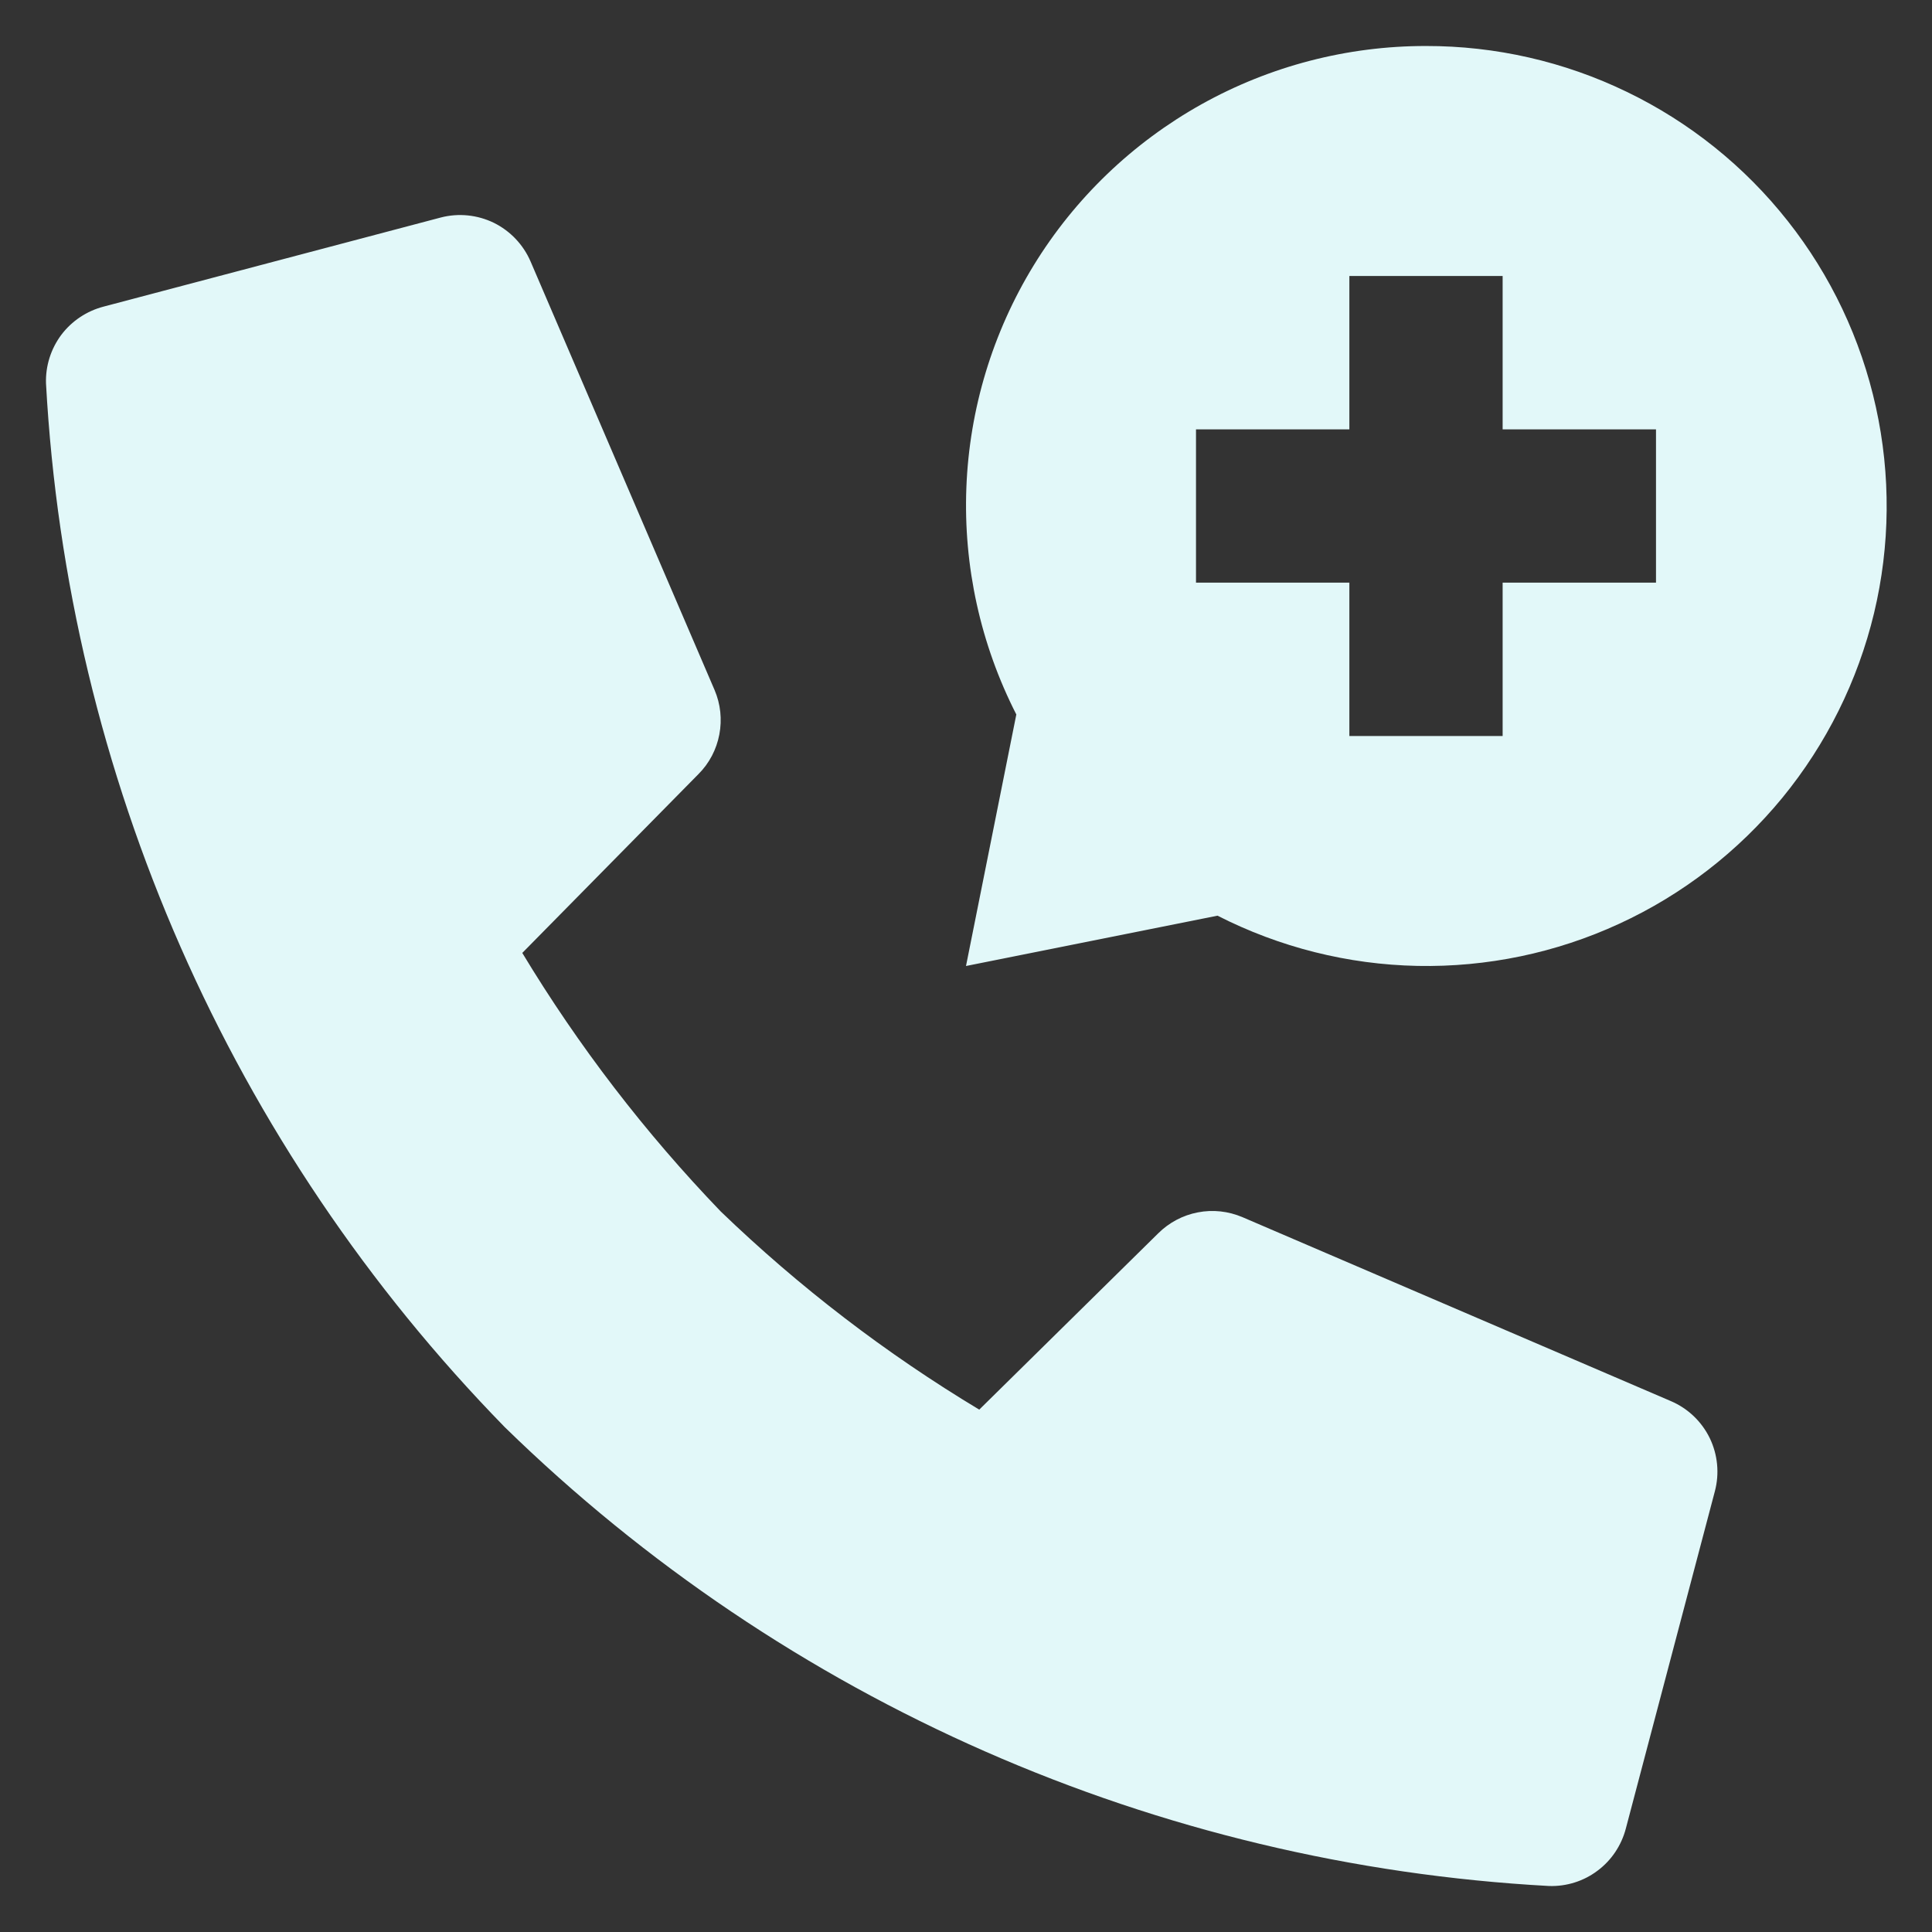 <svg width="21" height="21" viewBox="0 0 21 21" fill="none" xmlns="http://www.w3.org/2000/svg">
<rect x="0" y="0" width="21" height="21" fill="#333333" stroke="none"/>
<path fill-rule="evenodd" clip-rule="evenodd" d="M13.057 1.135C13.803 0.718 14.645 0.499 15.5 0.5C16.256 0.499 17.003 0.669 17.684 0.999C18.365 1.328 18.962 1.807 19.431 2.401C19.9 2.994 20.228 3.687 20.39 4.425C20.553 5.164 20.546 5.93 20.37 6.665C20.193 7.401 19.852 8.087 19.373 8.672C18.893 9.256 18.287 9.725 17.6 10.041C16.913 10.358 16.163 10.514 15.407 10.499C14.651 10.484 13.908 10.297 13.234 9.953L10.5 10.5L11.047 7.766C10.658 7.004 10.471 6.155 10.504 5.3C10.537 4.446 10.789 3.614 11.236 2.884C11.683 2.155 12.31 1.553 13.057 1.135ZM16.333 6.333H18V4.667H16.333V3H14.667V4.667H13V6.333H14.667V8H16.333V6.333ZM10.644 15.322L12.589 13.406C12.707 13.289 12.857 13.209 13.02 13.178C13.183 13.146 13.352 13.165 13.505 13.23L18.163 15.23C18.347 15.309 18.496 15.451 18.584 15.631C18.671 15.811 18.691 16.016 18.64 16.209L17.672 19.876C17.624 20.059 17.516 20.221 17.364 20.334C17.213 20.448 17.027 20.506 16.838 20.5C12.575 20.268 8.542 18.496 5.487 15.513C2.505 12.46 0.733 8.428 0.5 4.167C0.494 3.977 0.553 3.792 0.666 3.64C0.78 3.489 0.942 3.381 1.125 3.333L4.792 2.364C4.984 2.314 5.189 2.335 5.368 2.422C5.546 2.51 5.688 2.659 5.767 2.842L7.767 7.5C7.832 7.652 7.85 7.82 7.819 7.983C7.788 8.146 7.71 8.296 7.593 8.413L5.677 10.358C6.289 11.372 7.012 12.313 7.833 13.167C8.686 13.989 9.629 14.712 10.644 15.322Z" fill="#E2F8F9"/>
</svg>
